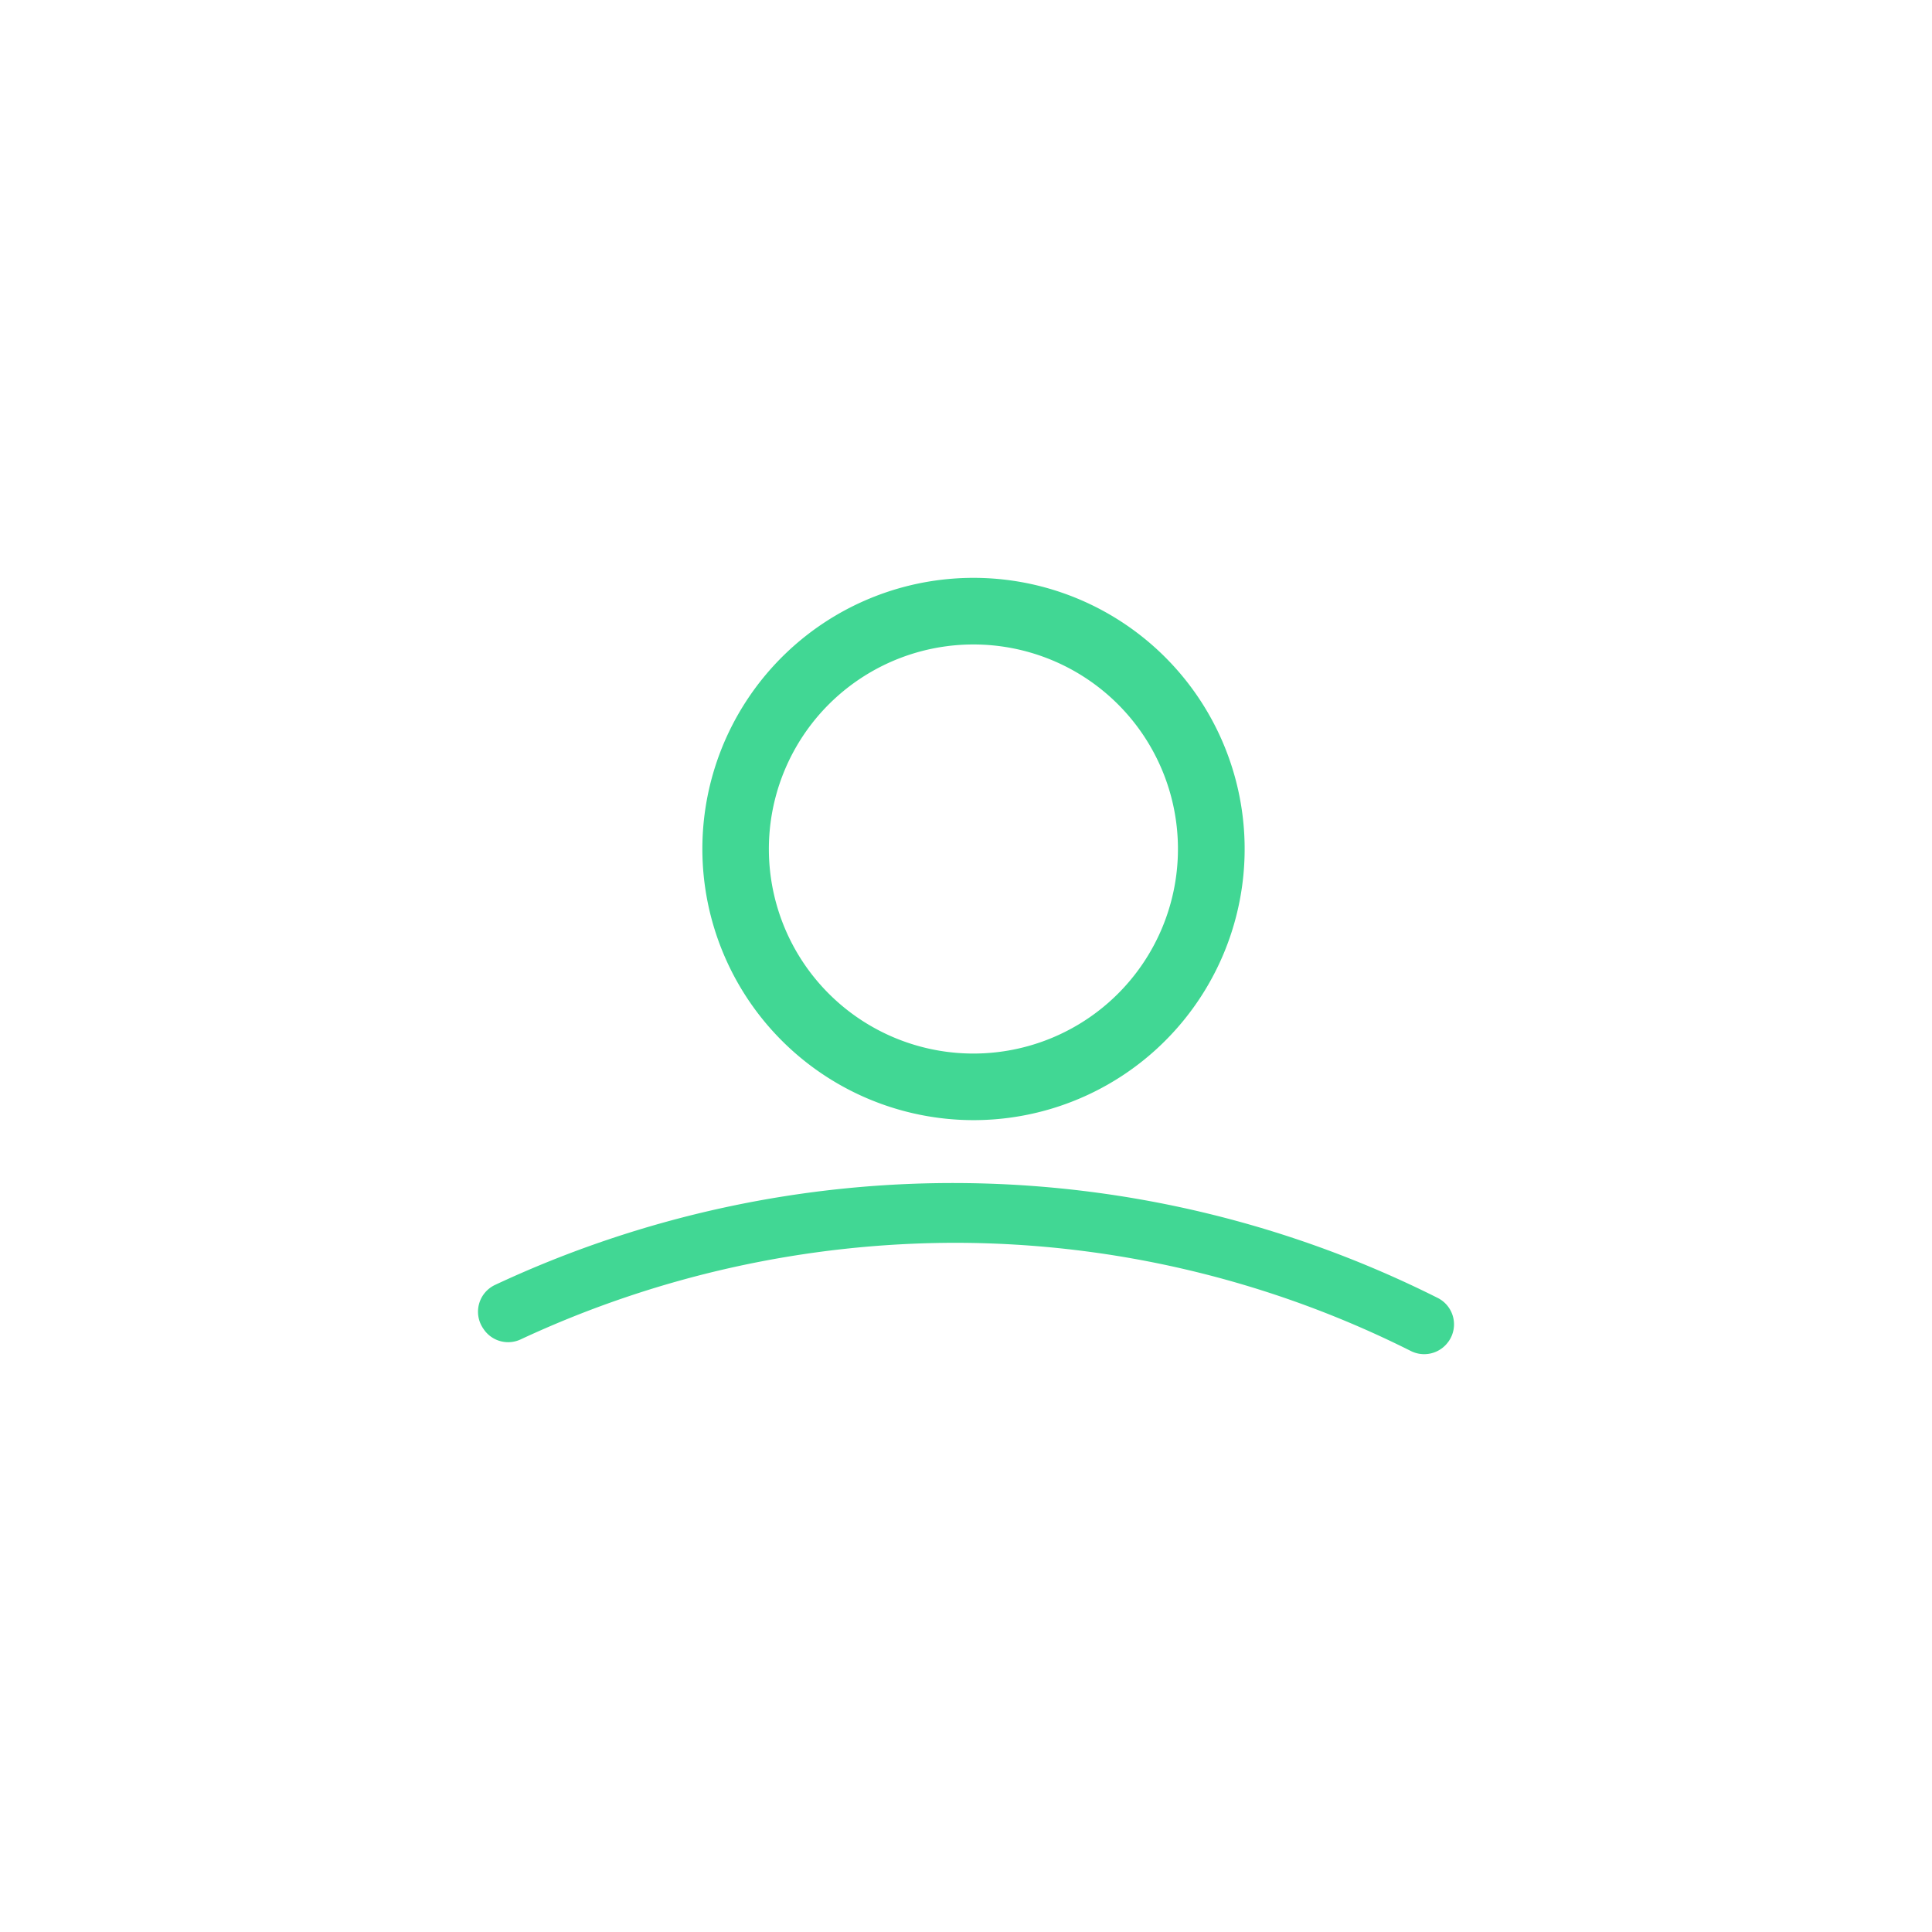 <svg id="icons" xmlns="http://www.w3.org/2000/svg" viewBox="0 0 200 200"><defs><style>.cls-1{fill:#41d794;}</style></defs><title>icon-picture-user</title><g id="Grupo_5937" data-name="Grupo 5937"><g id="Grupo_5789" data-name="Grupo 5789"><path id="Trazado_18335" data-name="Trazado 18335" class="cls-1" d="M100.772,115.957A28.069,28.069,0,1,0,72.708,87.884v.01A28.093,28.093,0,0,0,100.772,115.957Zm0-49.242A21.174,21.174,0,1,1,79.593,87.894,21.174,21.174,0,0,1,100.772,66.715Z"/><path id="Trazado_18336" data-name="Trazado 18336" class="cls-1" d="M149.933,138.894a3.074,3.074,0,0,1-3.9.953A105.232,105.232,0,0,0,99,128.655a106.68,106.68,0,0,0-45.079,9.989,3.057,3.057,0,0,1-3.829-1.014l-.078-.115a3.067,3.067,0,0,1,1.244-4.506,111.8,111.8,0,0,1,97.554,1.343,3.06,3.06,0,0,1,1.16,4.491Z"/></g></g></svg>